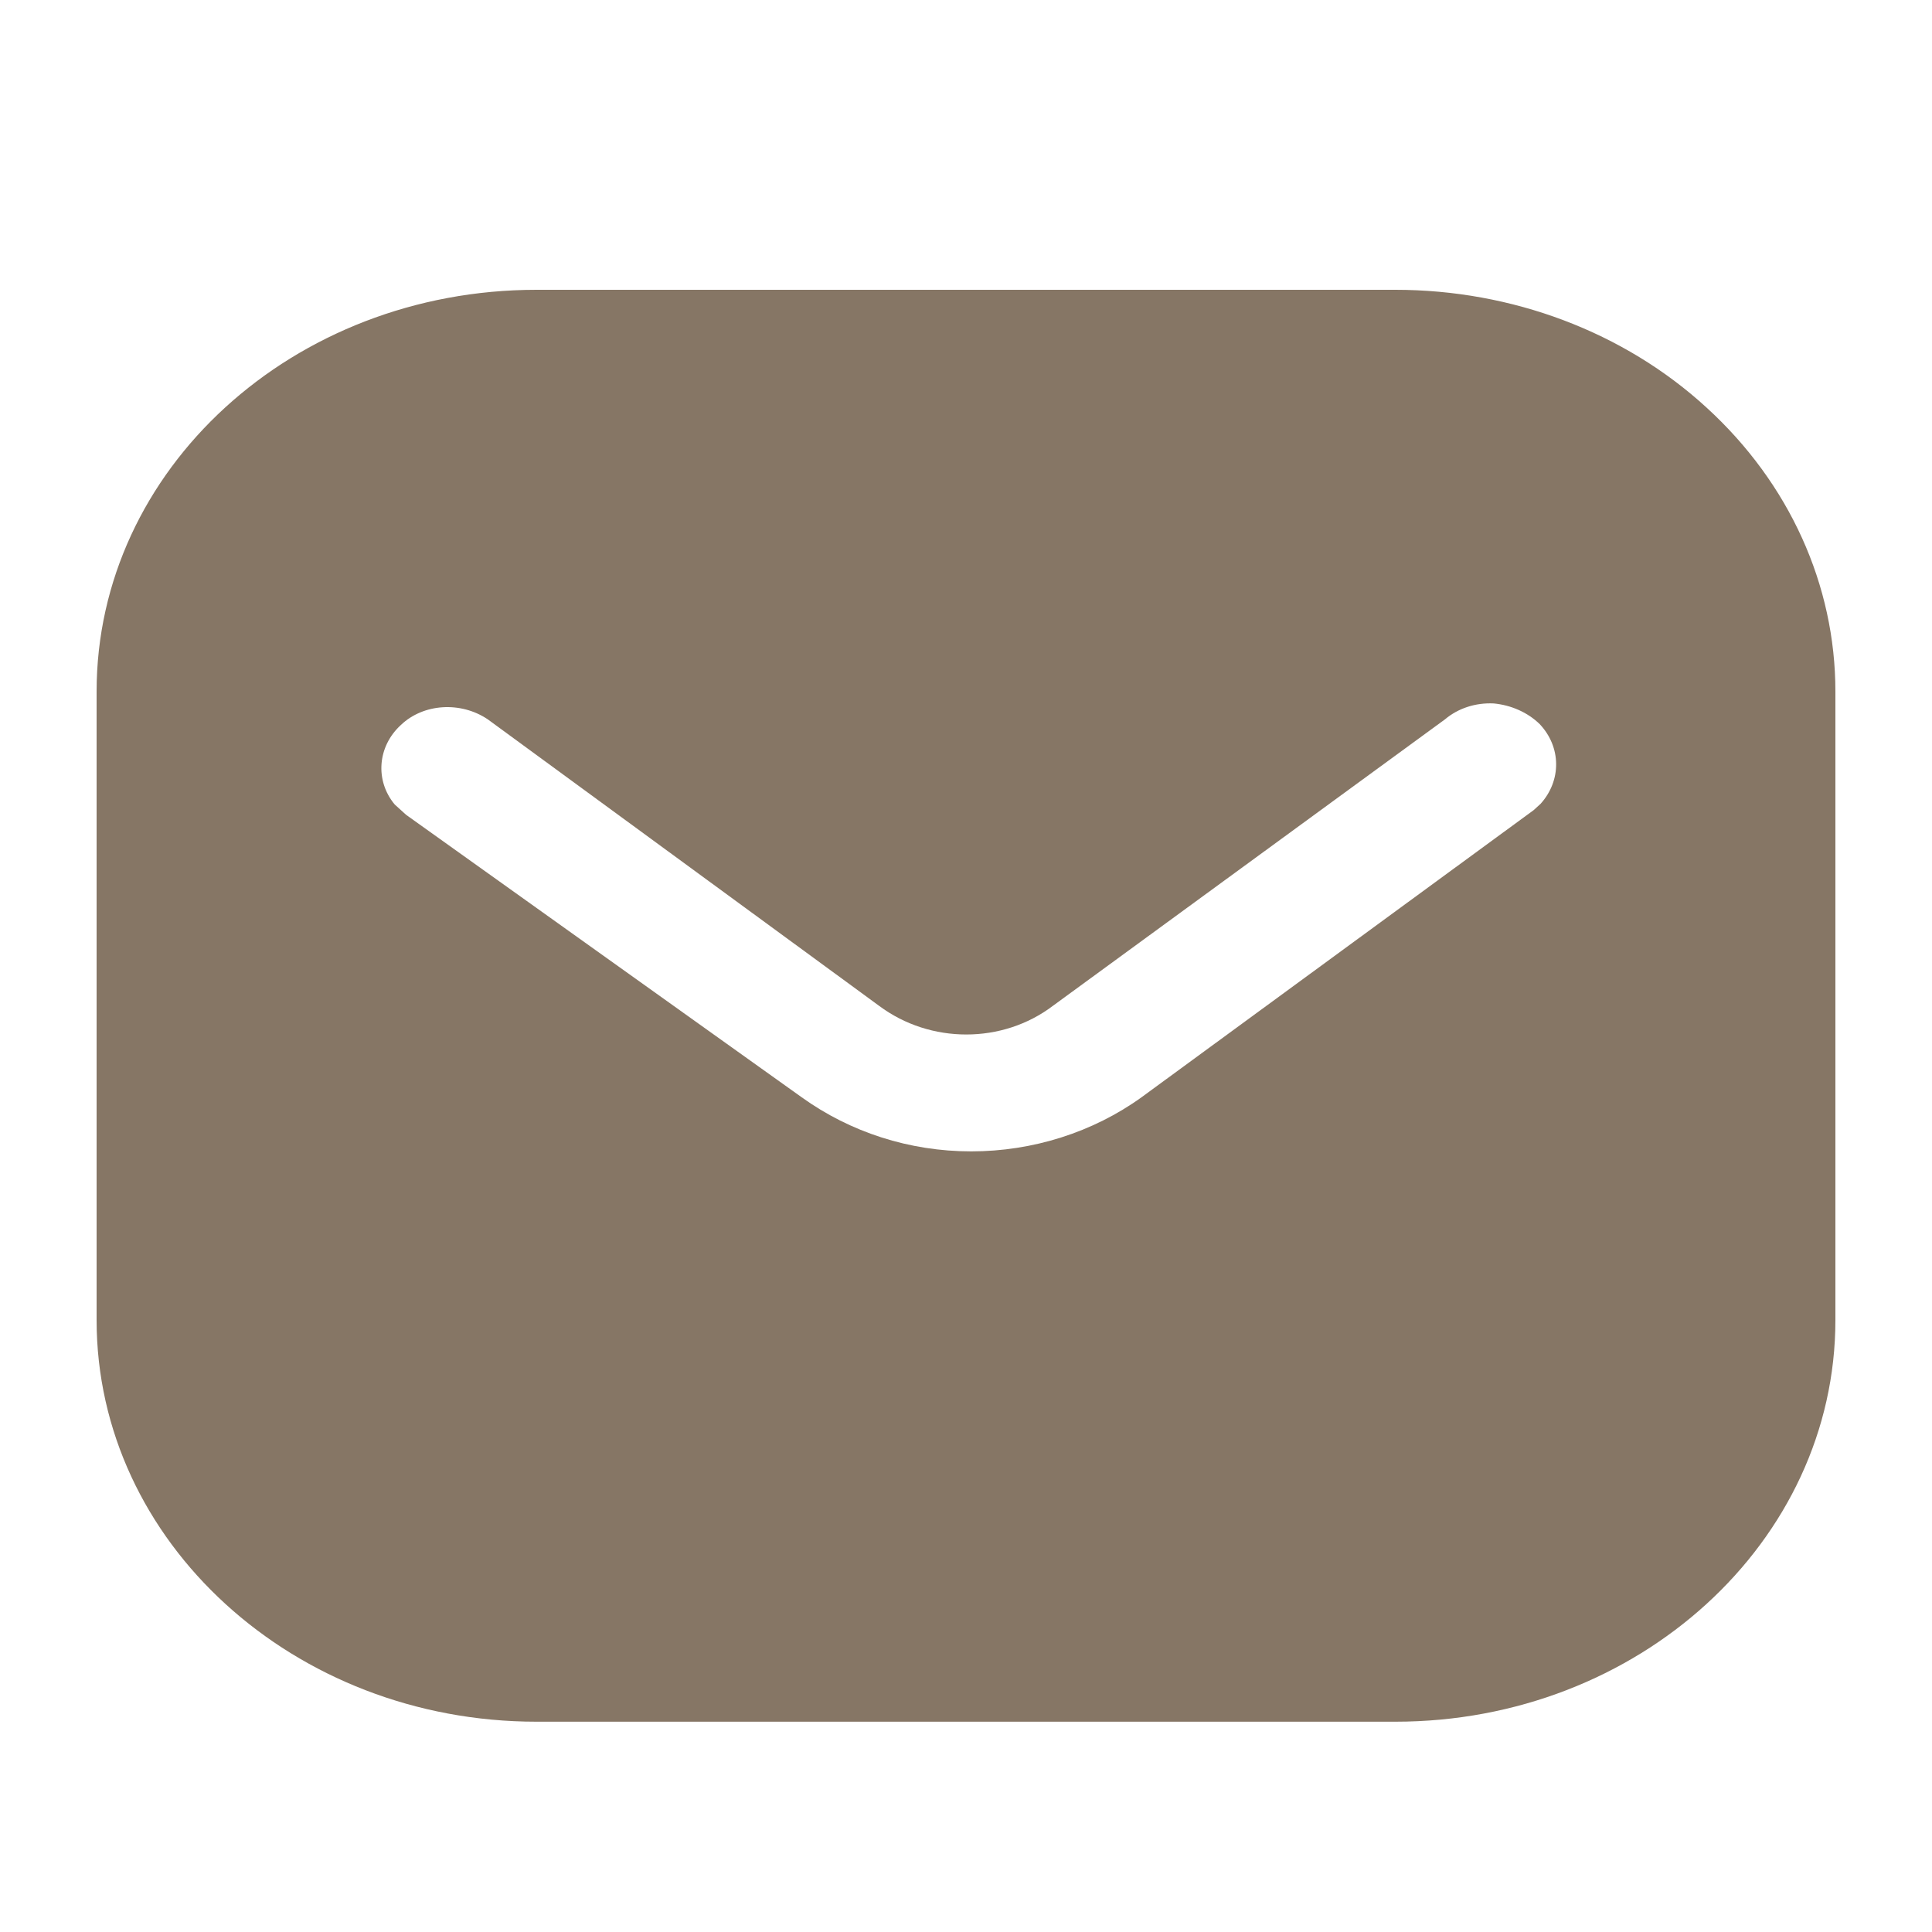 <svg width="20" height="20" viewBox="0 0 20 20" fill="none" xmlns="http://www.w3.org/2000/svg">
<path fill-rule="evenodd" clip-rule="evenodd" d="M14.445 3C15.652 3 16.813 3.436 17.667 4.22C18.522 5.001 19 6.055 19 7.159V13.665C19 15.962 16.957 17.823 14.445 17.823H5.554C3.042 17.823 1 15.962 1 13.665V7.159C1 4.861 3.033 3 5.554 3H14.445ZM15.877 8.386L15.949 8.32C16.164 8.081 16.164 7.735 15.939 7.496C15.814 7.374 15.642 7.299 15.463 7.282C15.274 7.273 15.094 7.332 14.958 7.447L10.9 10.412C10.378 10.808 9.63 10.808 9.1 10.412L5.05 7.447C4.77 7.258 4.383 7.282 4.15 7.505C3.907 7.727 3.88 8.081 4.086 8.328L4.204 8.435L8.299 11.359C8.803 11.721 9.414 11.919 10.054 11.919C10.692 11.919 11.314 11.721 11.817 11.359L15.877 8.386Z" fill="#867665"/>
</svg>
